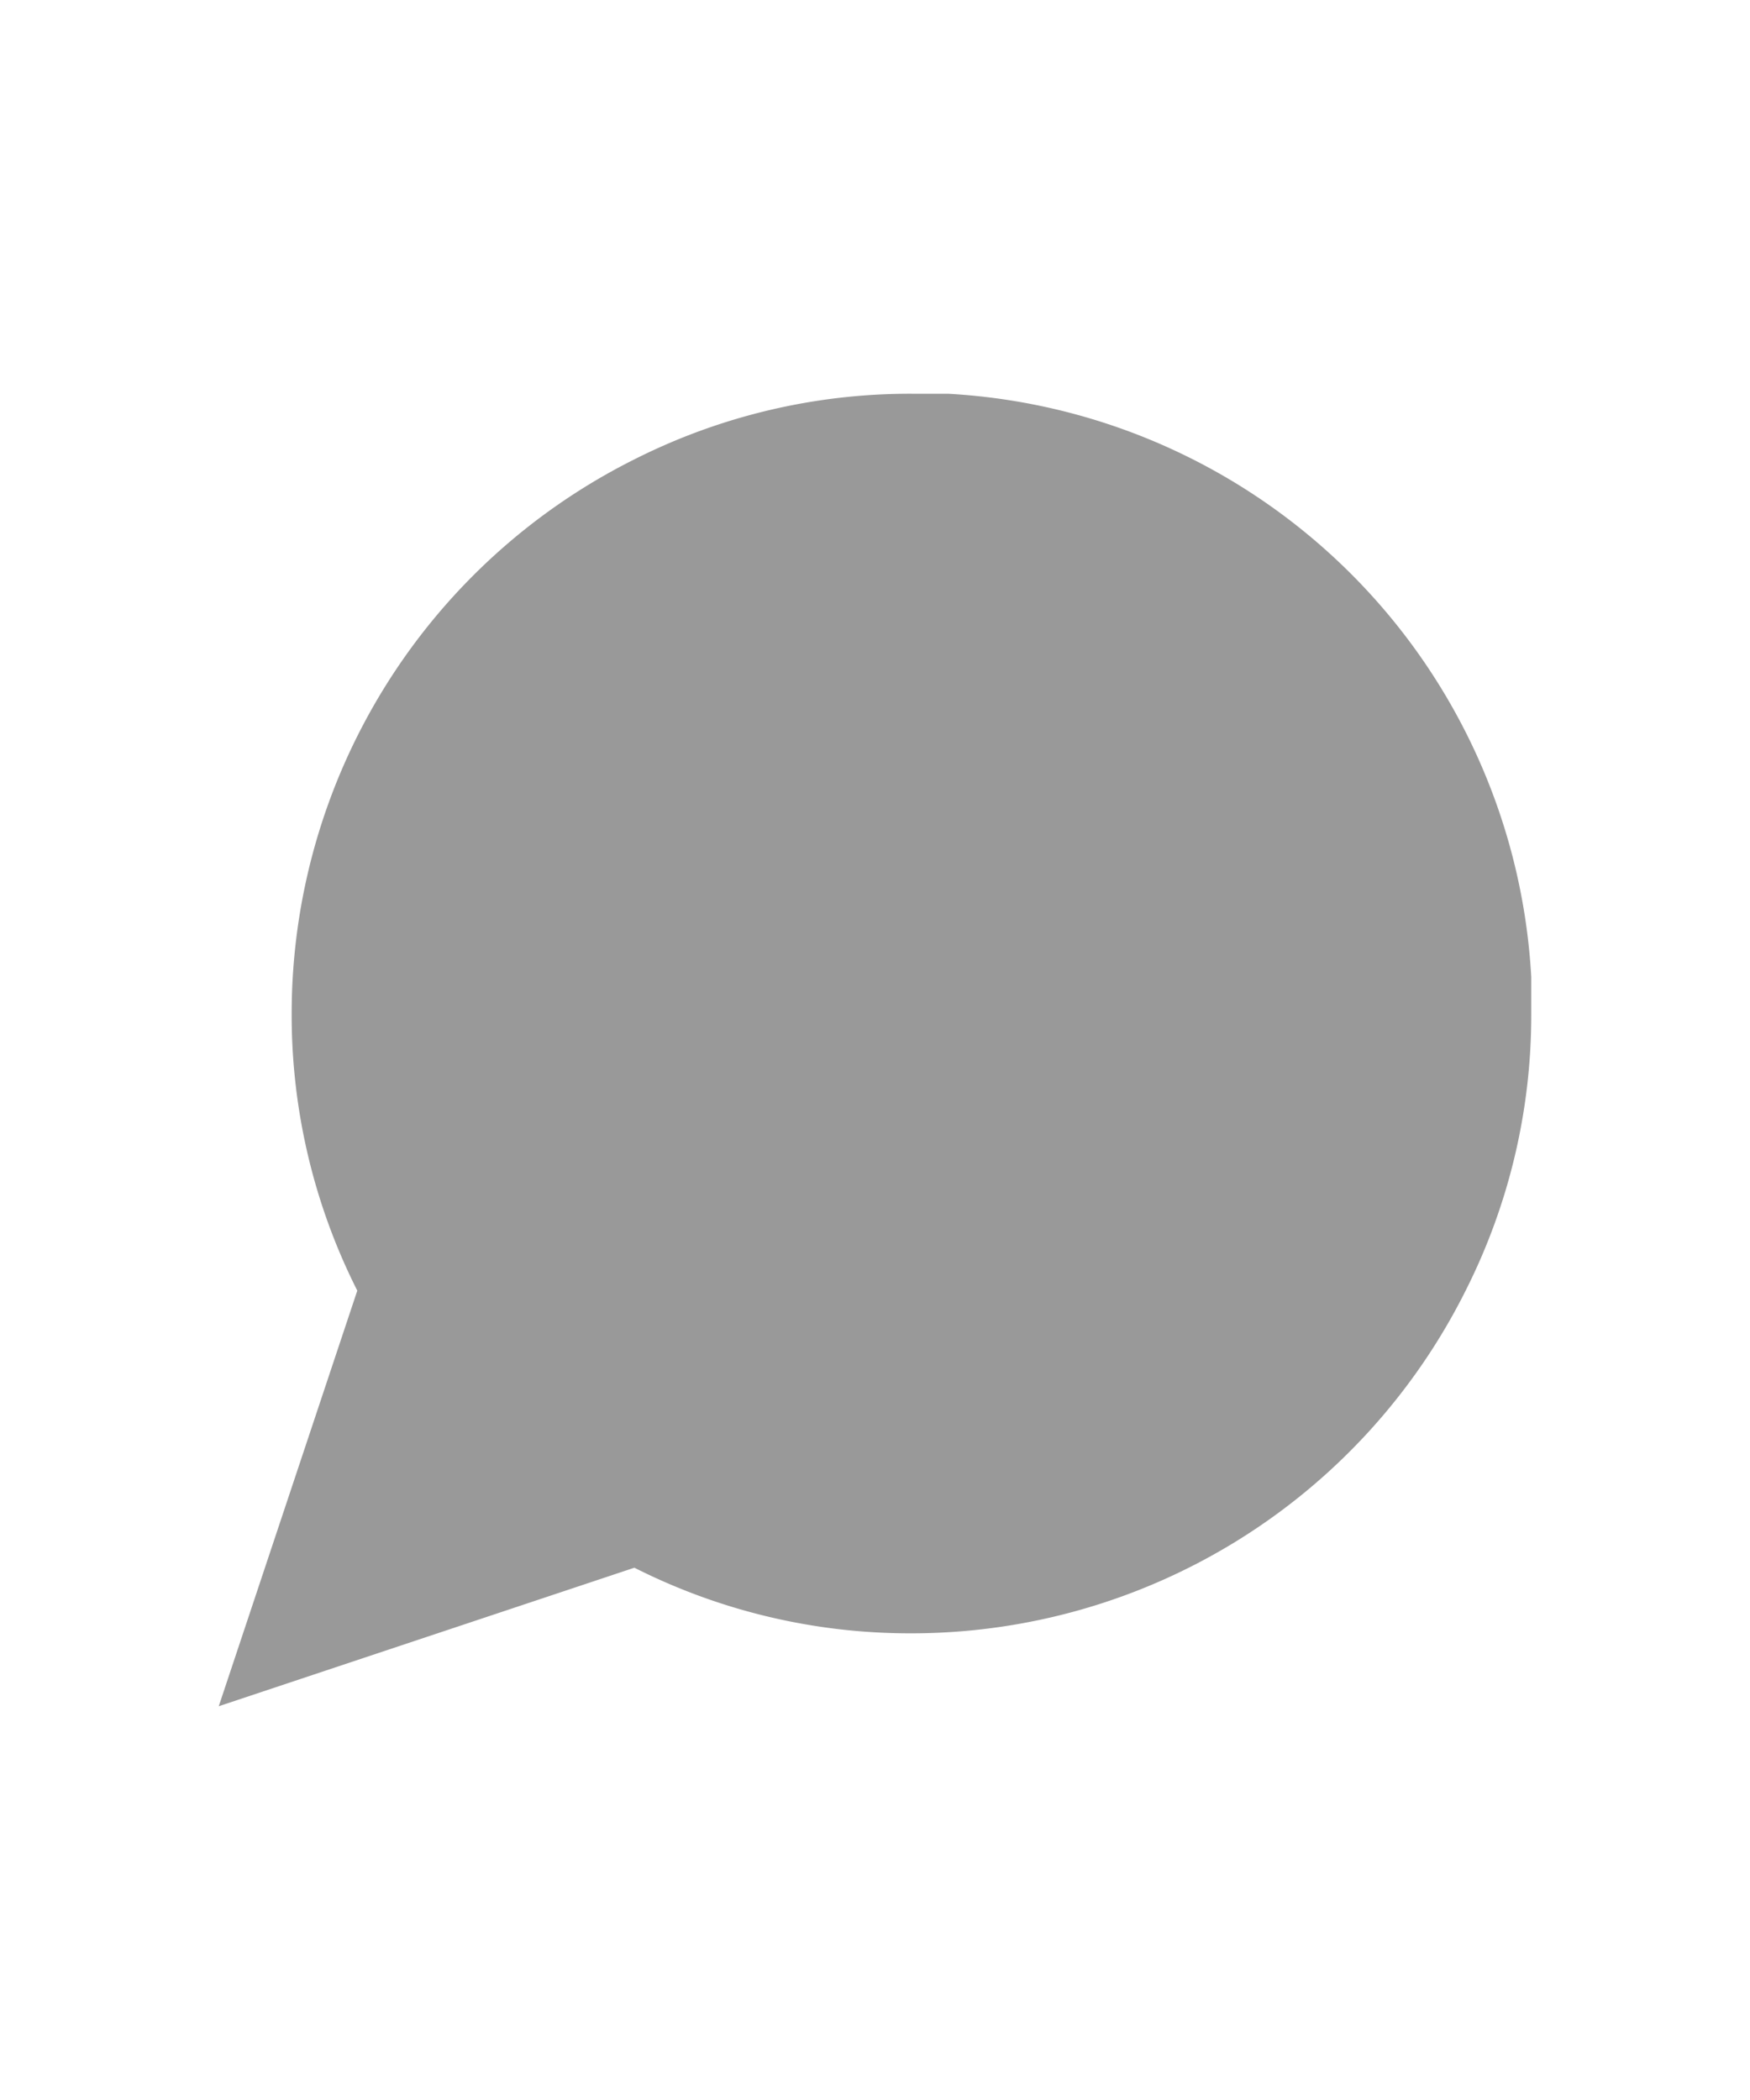 <svg xmlns="http://www.w3.org/2000/svg" width="20" fill="#999999" stroke-linecap="round" stroke-linejoin="round" stroke-width="2" class="w-5 h-5" viewBox="0 0 24 24"><path d="M21 11.5a8.38 8.38 0 01-.9 3.8 8.5 8.5 0 01-7.6 4.7 8.38 8.38 0 01-3.8-.9L3 21l1.9-5.7a8.38 8.38 0 01-.9-3.8 8.5 8.5 0 014.7-7.6 8.38 8.38 0 013.8-.9h.5a8.48 8.48 0 018 8v.5z"/></svg>